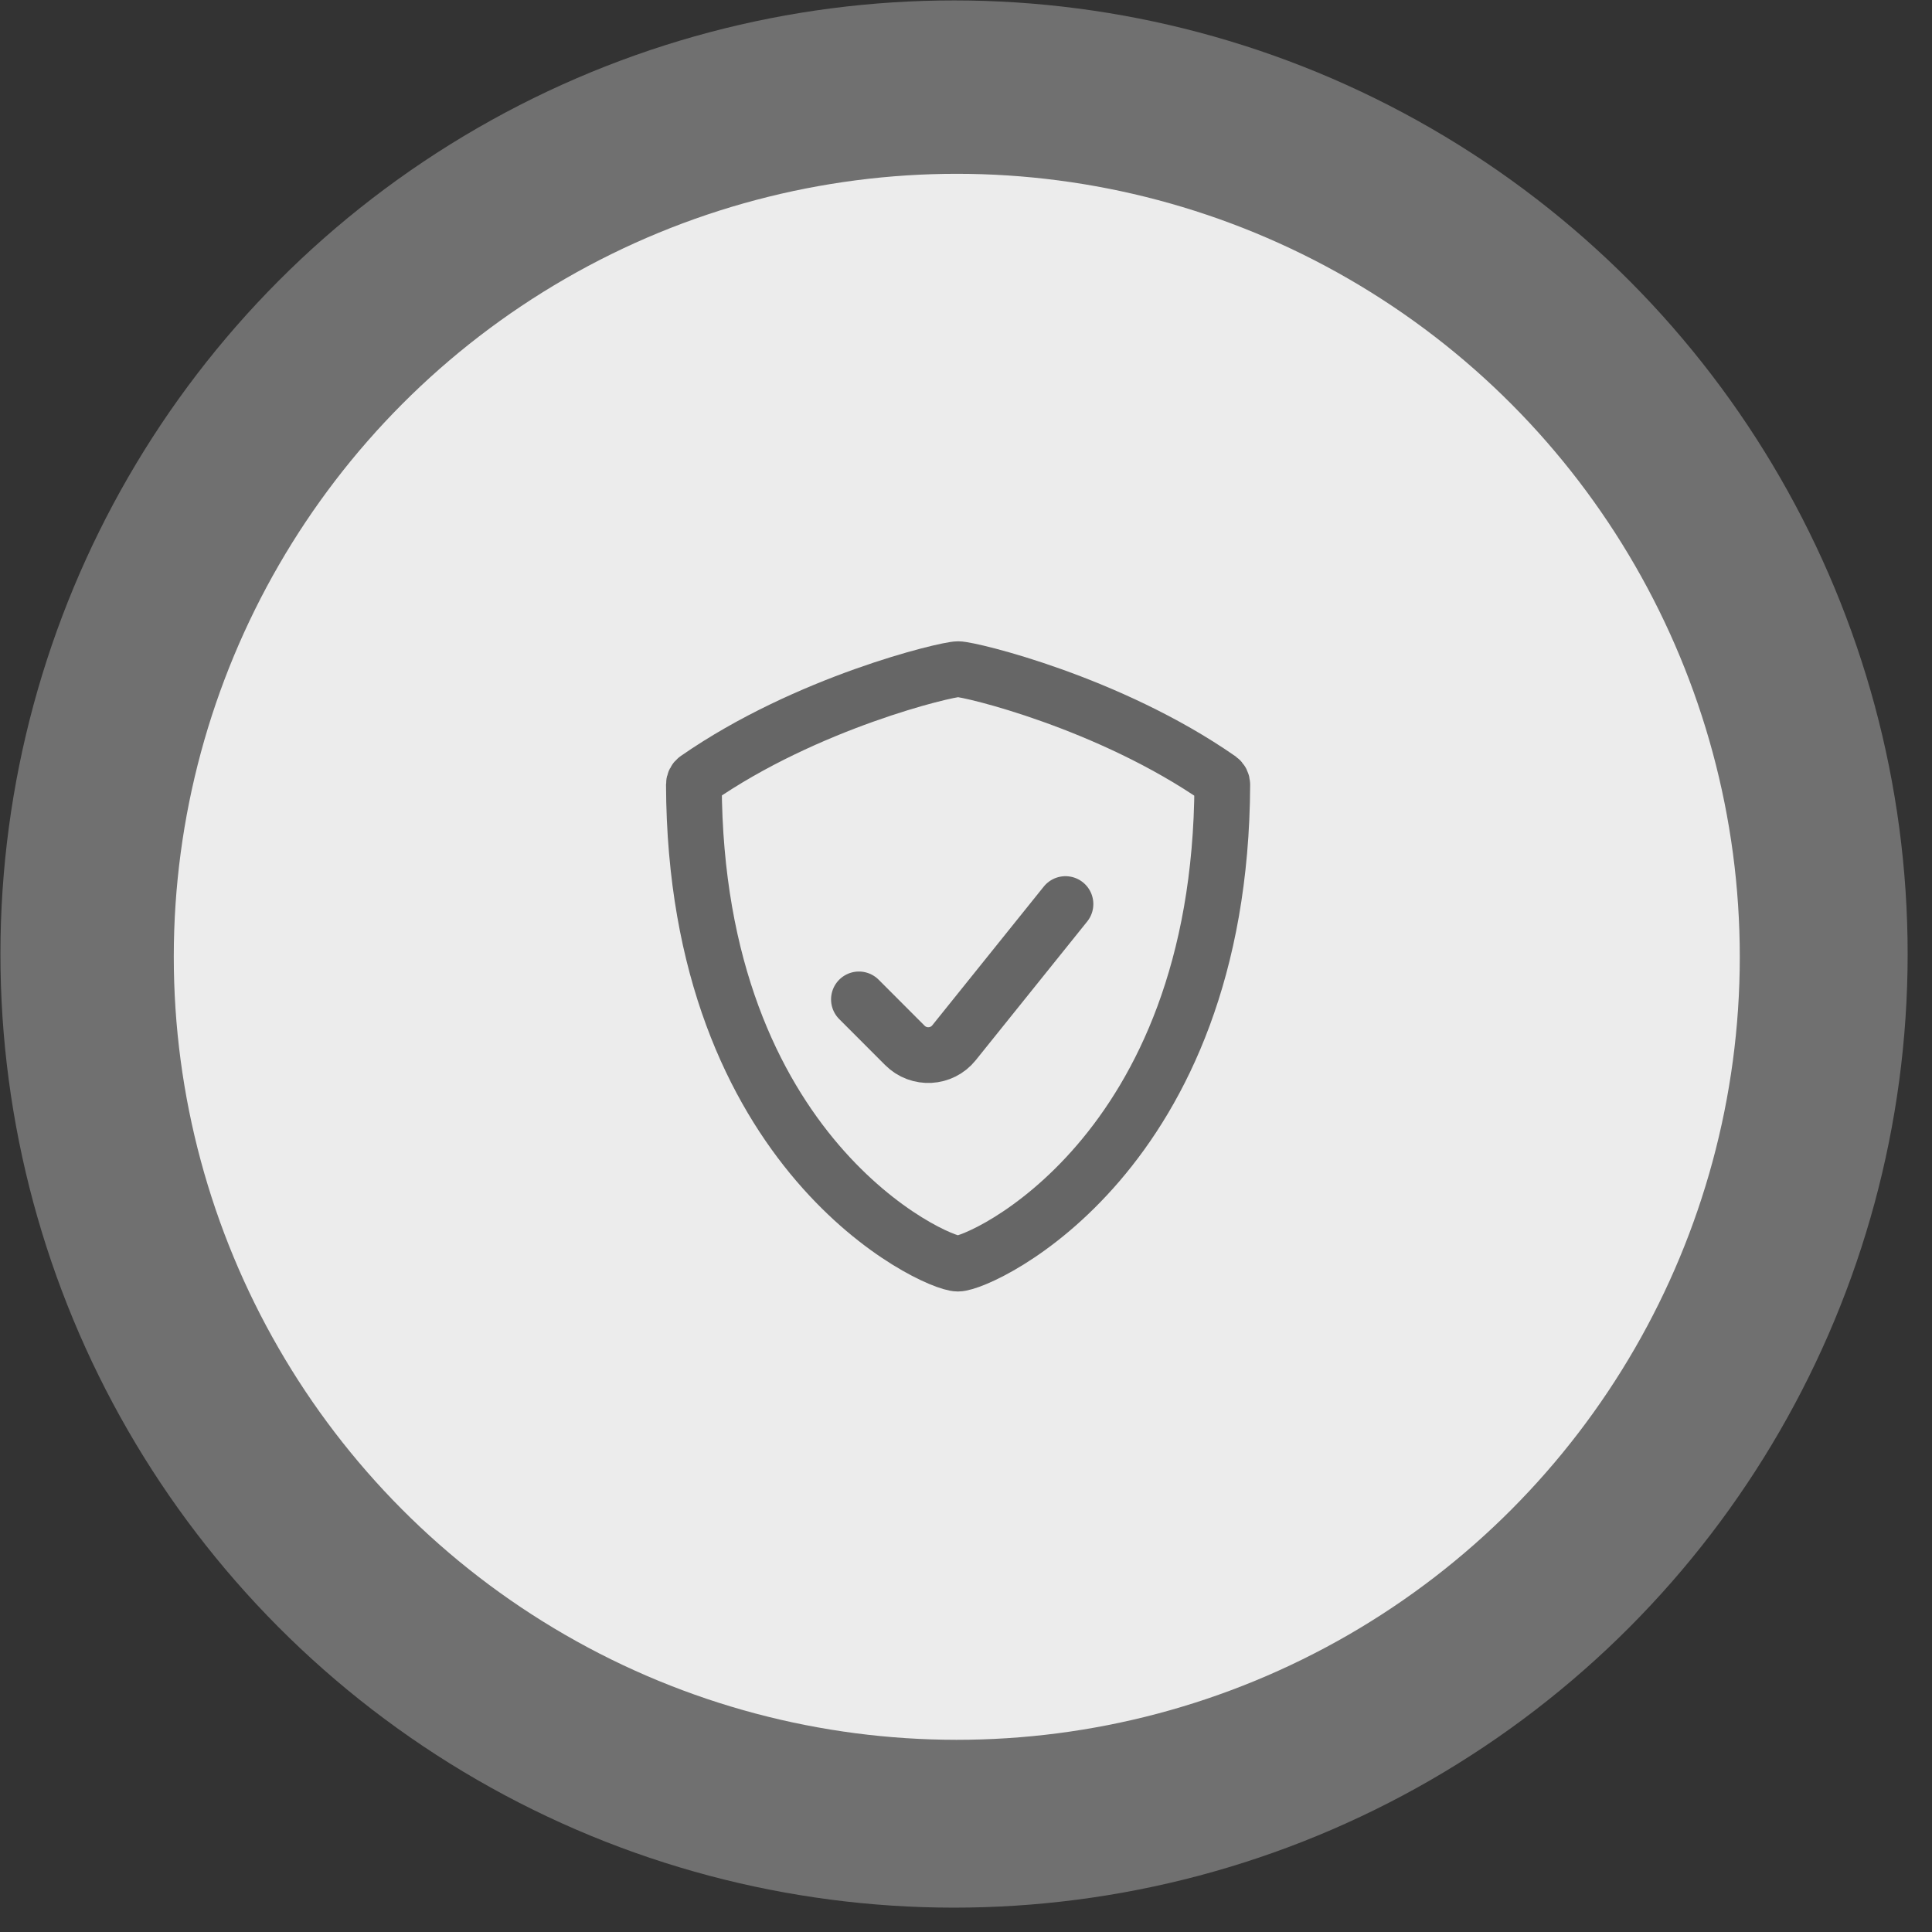 <svg width="78" height="78" viewBox="0 0 78 78" fill="none" xmlns="http://www.w3.org/2000/svg">
<rect x="0" y="0" width="78" height="78" fill="#333333" stroke="none"/>
<g opacity="0.3">
<circle cx="38.517" cy="38.517" r="38.5" transform="rotate(0.025 38.517 38.517)" fill="url(#paint0_linear_1617_698)"/>
</g>
<circle cx="38.628" cy="38.629" r="31.612" transform="rotate(0.025 38.628 38.629)" fill="url(#paint1_linear_1617_698)"/>
<path d="M43.016 36.499L38.516 42.099C38.019 42.718 37.095 42.768 36.533 42.206L34.677 40.348M38.672 51.016C39.615 51.017 49.284 46.638 49.347 31.681C49.347 31.591 49.304 31.505 49.231 31.453C44.788 28.36 39.164 27.017 38.682 27.016C38.2 27.016 32.575 28.355 28.129 31.444C28.057 31.496 28.014 31.581 28.014 31.672C28.064 46.63 37.73 51.016 38.672 51.016Z" stroke="#666666" stroke-width="2.25" stroke-linecap="round"/>
<defs>
<linearGradient id="paint0_linear_1617_698" x1="0.605" y1="42.641" x2="76.781" y2="42.641" gradientUnits="userSpaceOnUse">
<stop stop-color="#fff"/>
<stop offset="1" stop-color="#fff"/>
</linearGradient>
<linearGradient id="paint1_linear_1617_698" x1="7.016" y1="38.629" x2="70.24" y2="38.629" gradientUnits="userSpaceOnUse">
<stop stop-color="#ECECEC"/>
<stop offset="1" stop-color="#ECECEC"/>
</linearGradient>
</defs>
</svg>